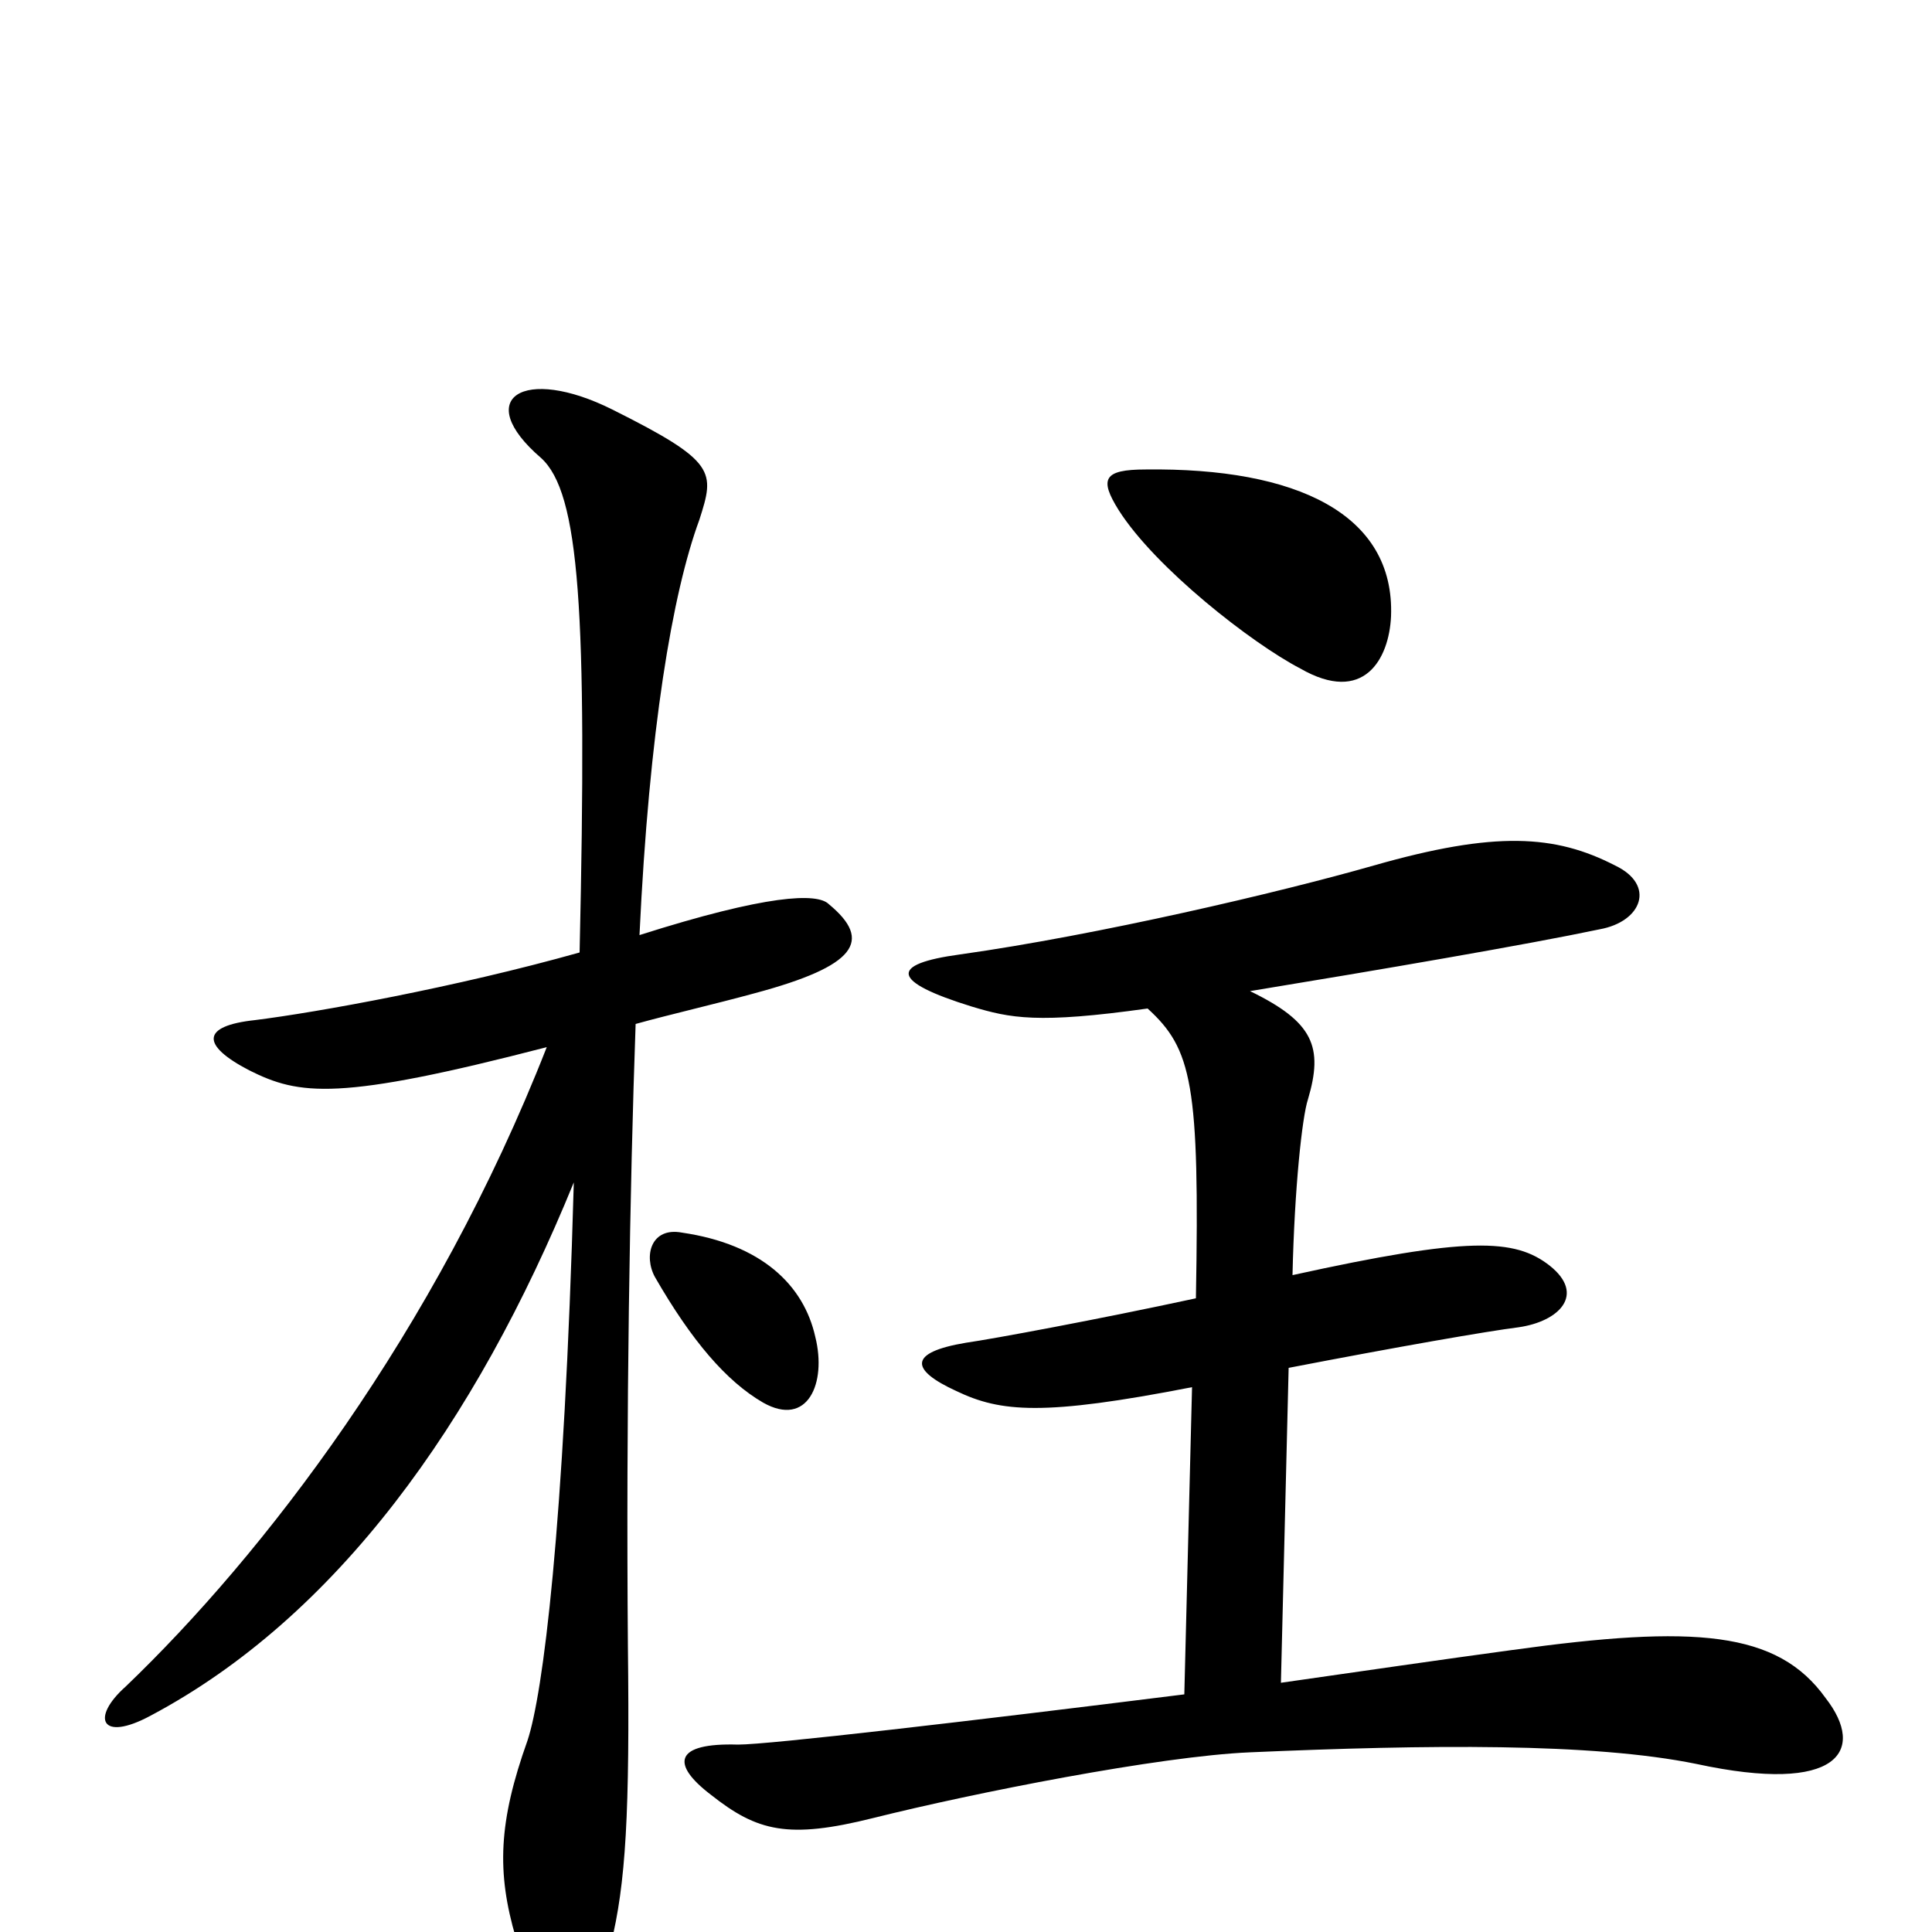 <svg xmlns="http://www.w3.org/2000/svg" viewBox="0 -1000 1000 1000">
	<path fill="#000000" d="M720 -681C722 -734 671 -758 593 -757C571 -757 569 -752 579 -736C598 -706 648 -667 673 -654C706 -635 719 -659 720 -681ZM429 -532C423 -538 397 -537 331 -516C336 -622 348 -693 362 -731C370 -756 371 -761 317 -788C271 -811 244 -794 280 -763C300 -745 304 -684 300 -507C236 -489 164 -476 132 -472C104 -469 104 -459 129 -446C155 -433 175 -430 283 -458C225 -310 136 -195 65 -127C47 -111 52 -98 78 -112C174 -163 246 -263 297 -388C292 -208 281 -123 273 -99C258 -57 257 -31 267 3C284 59 304 58 316 7C324 -25 326 -62 325 -148C324 -268 326 -386 329 -470C347 -475 369 -480 391 -486C443 -500 452 -513 429 -532ZM422 -308C416 -335 394 -356 353 -362C337 -365 333 -350 339 -339C358 -306 376 -285 395 -274C418 -261 428 -284 422 -308ZM945 -121C920 -156 877 -159 783 -146C746 -141 705 -135 663 -129L667 -292C724 -303 770 -311 786 -313C807 -316 821 -330 802 -345C784 -359 760 -360 669 -340C670 -385 674 -422 677 -431C685 -458 680 -471 647 -487C714 -498 790 -511 828 -519C850 -523 857 -542 836 -552C805 -568 774 -570 711 -552C662 -538 568 -516 497 -506C460 -501 461 -492 503 -479C523 -473 537 -470 594 -478C617 -457 621 -439 619 -328C568 -317 514 -307 500 -305C470 -300 471 -291 495 -280C518 -269 540 -267 617 -282L613 -123C501 -109 398 -97 382 -97C349 -98 347 -87 368 -71C392 -52 408 -48 452 -59C504 -72 600 -91 647 -93C739 -97 824 -98 878 -87C952 -71 966 -94 945 -121Z"/>
</svg>